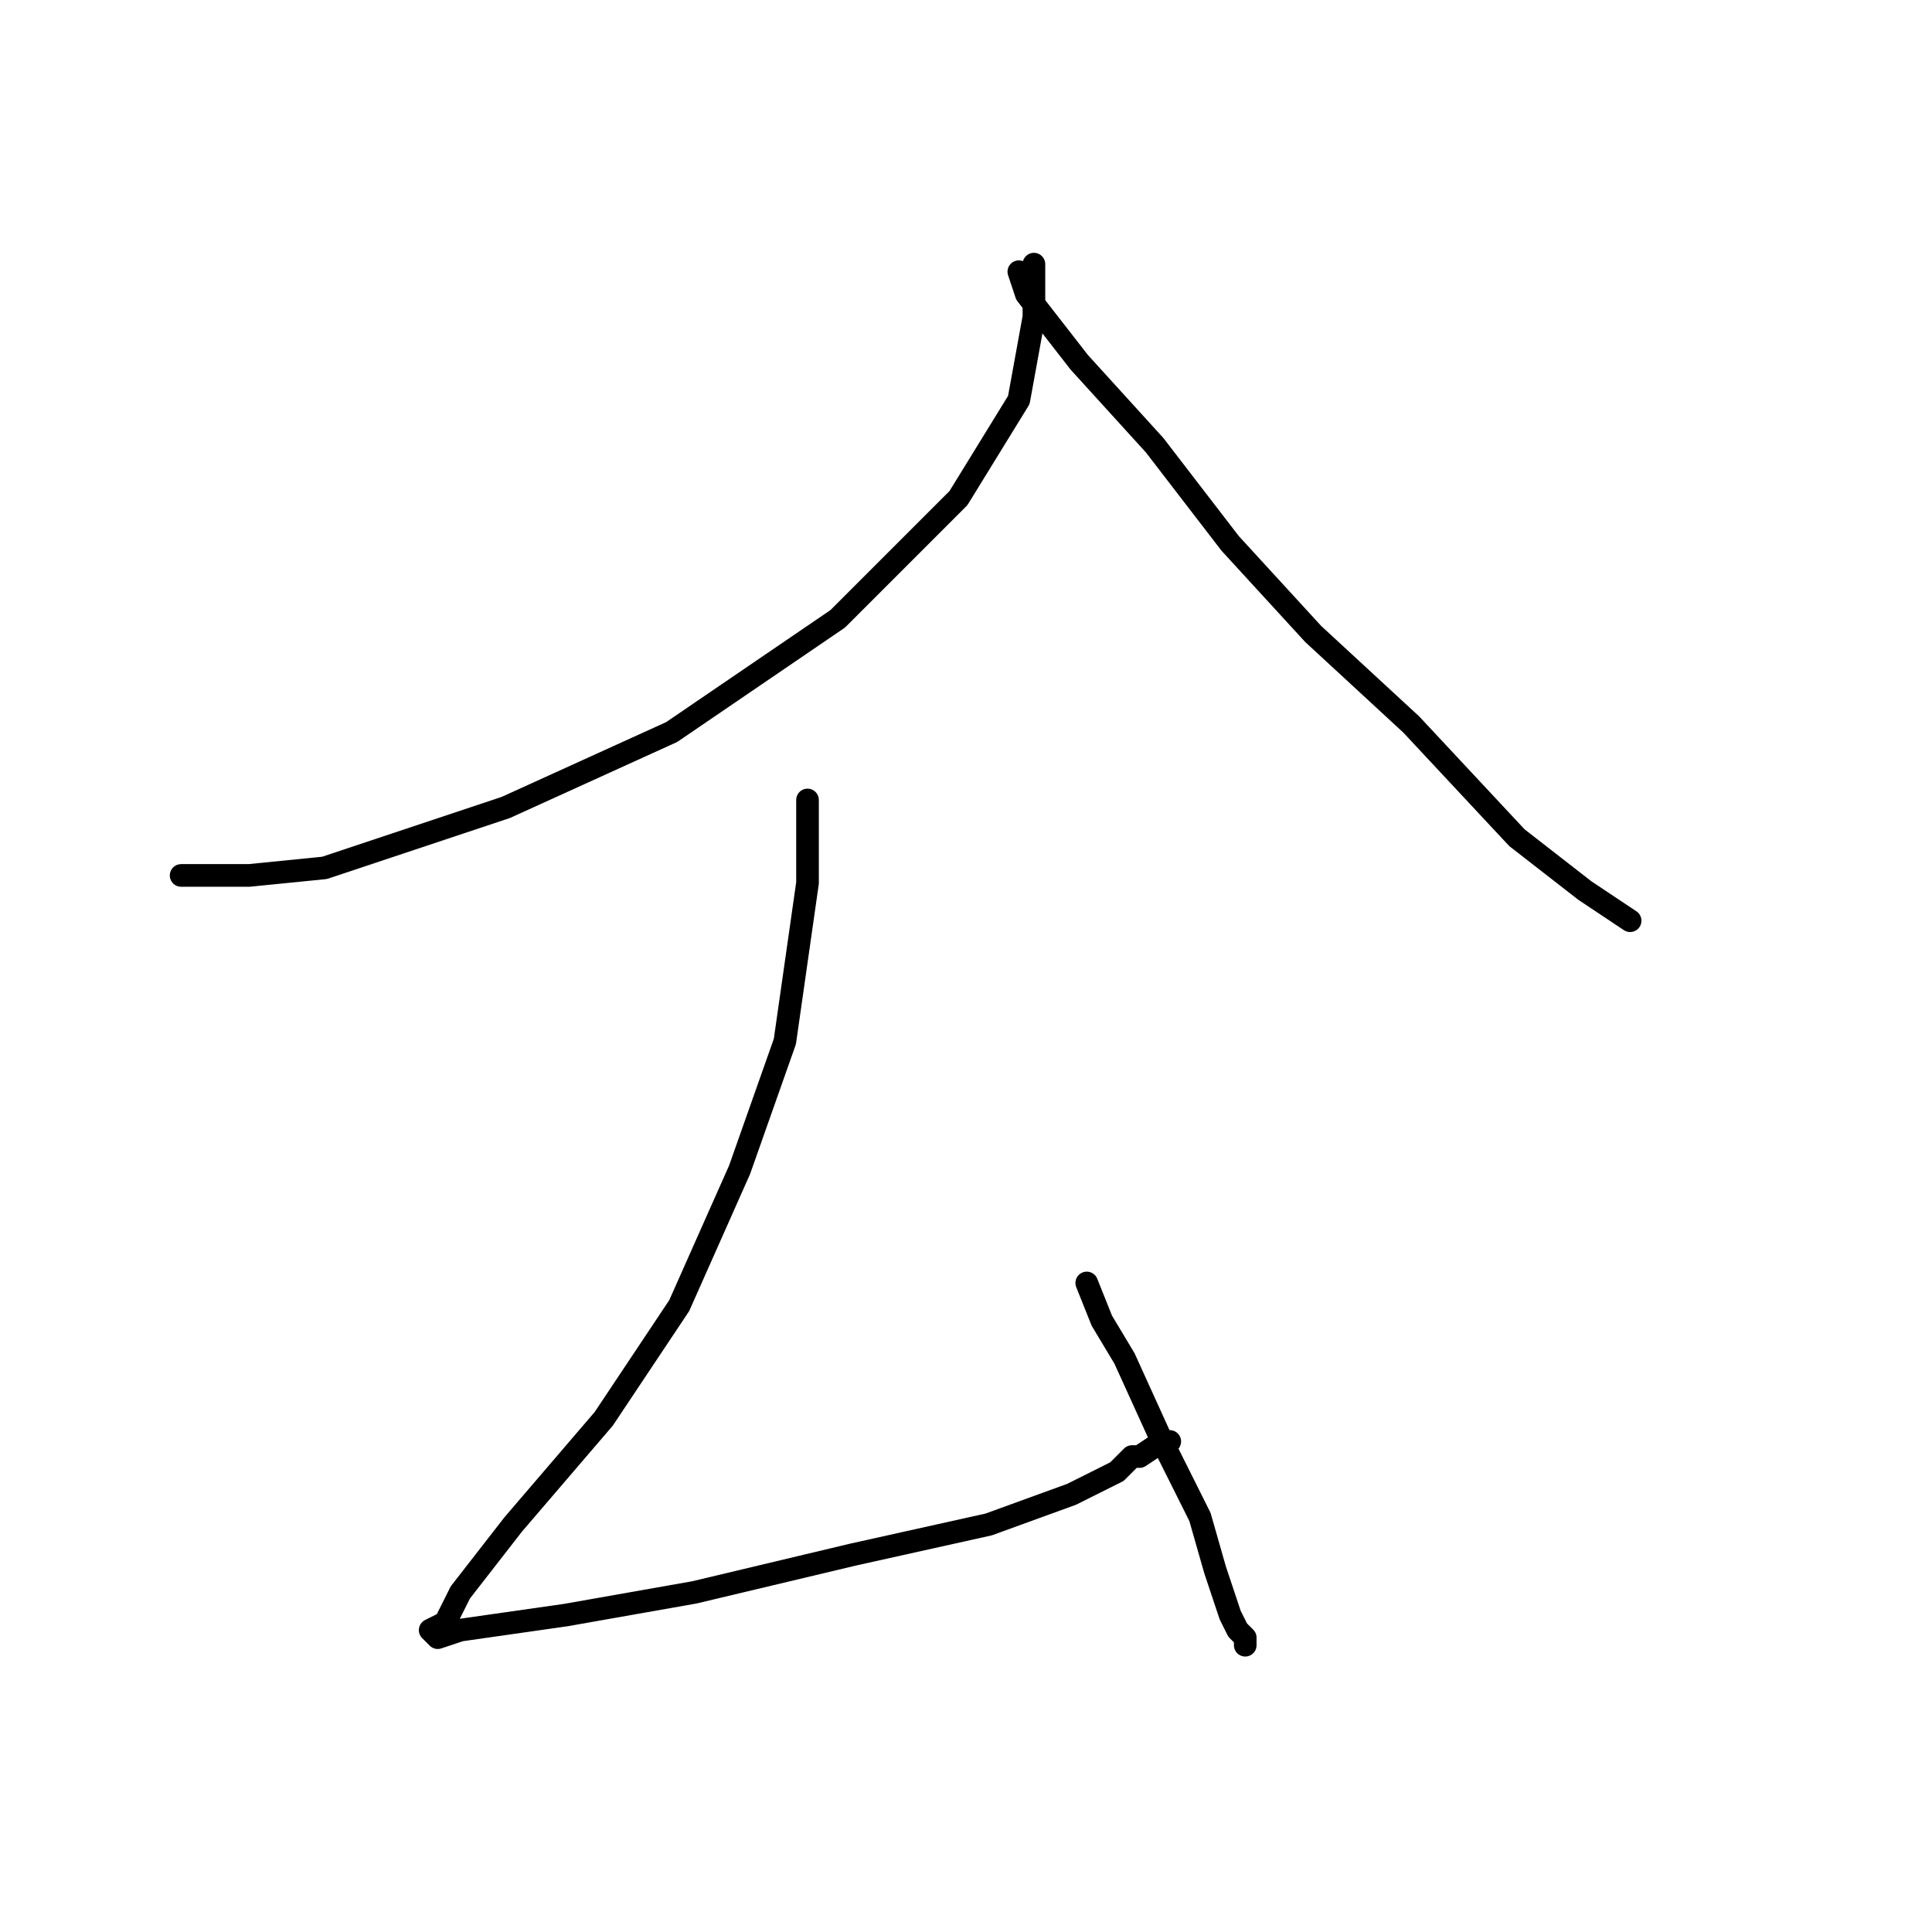 <?xml version="1.0" standalone="no"?>
    <svg width="256" height="256" xmlns="http://www.w3.org/2000/svg" version="1.1">
    <polyline stroke="black" stroke-width="3" stroke-linecap="round" fill="transparent" stroke-linejoin="round" points="137 35 137 38 137 42 135 53 127 66 111 82 89 97 67 107 43 115 33 116 25 116 24 116 24 116 " />
        <polyline stroke="black" stroke-width="3" stroke-linecap="round" fill="transparent" stroke-linejoin="round" points="135 36 136 39 143 48 153 59 163 72 174 84 187 96 201 111 210 118 216 122 216 122 216 122 " />
        <polyline stroke="black" stroke-width="3" stroke-linecap="round" fill="transparent" stroke-linejoin="round" points="107 106 107 108 107 117 104 138 98 155 90 173 80 188 68 202 61 211 59 215 57 216 58 217 61 216 75 214 92 211 113 206 131 202 142 198 146 196 148 195 150 193 151 193 154 191 155 191 155 191 " />
        <polyline stroke="black" stroke-width="3" stroke-linecap="round" fill="transparent" stroke-linejoin="round" points="144 170 146 175 149 180 154 191 159 201 161 208 163 214 164 216 165 217 165 217 165 218 165 218 " />
        </svg>